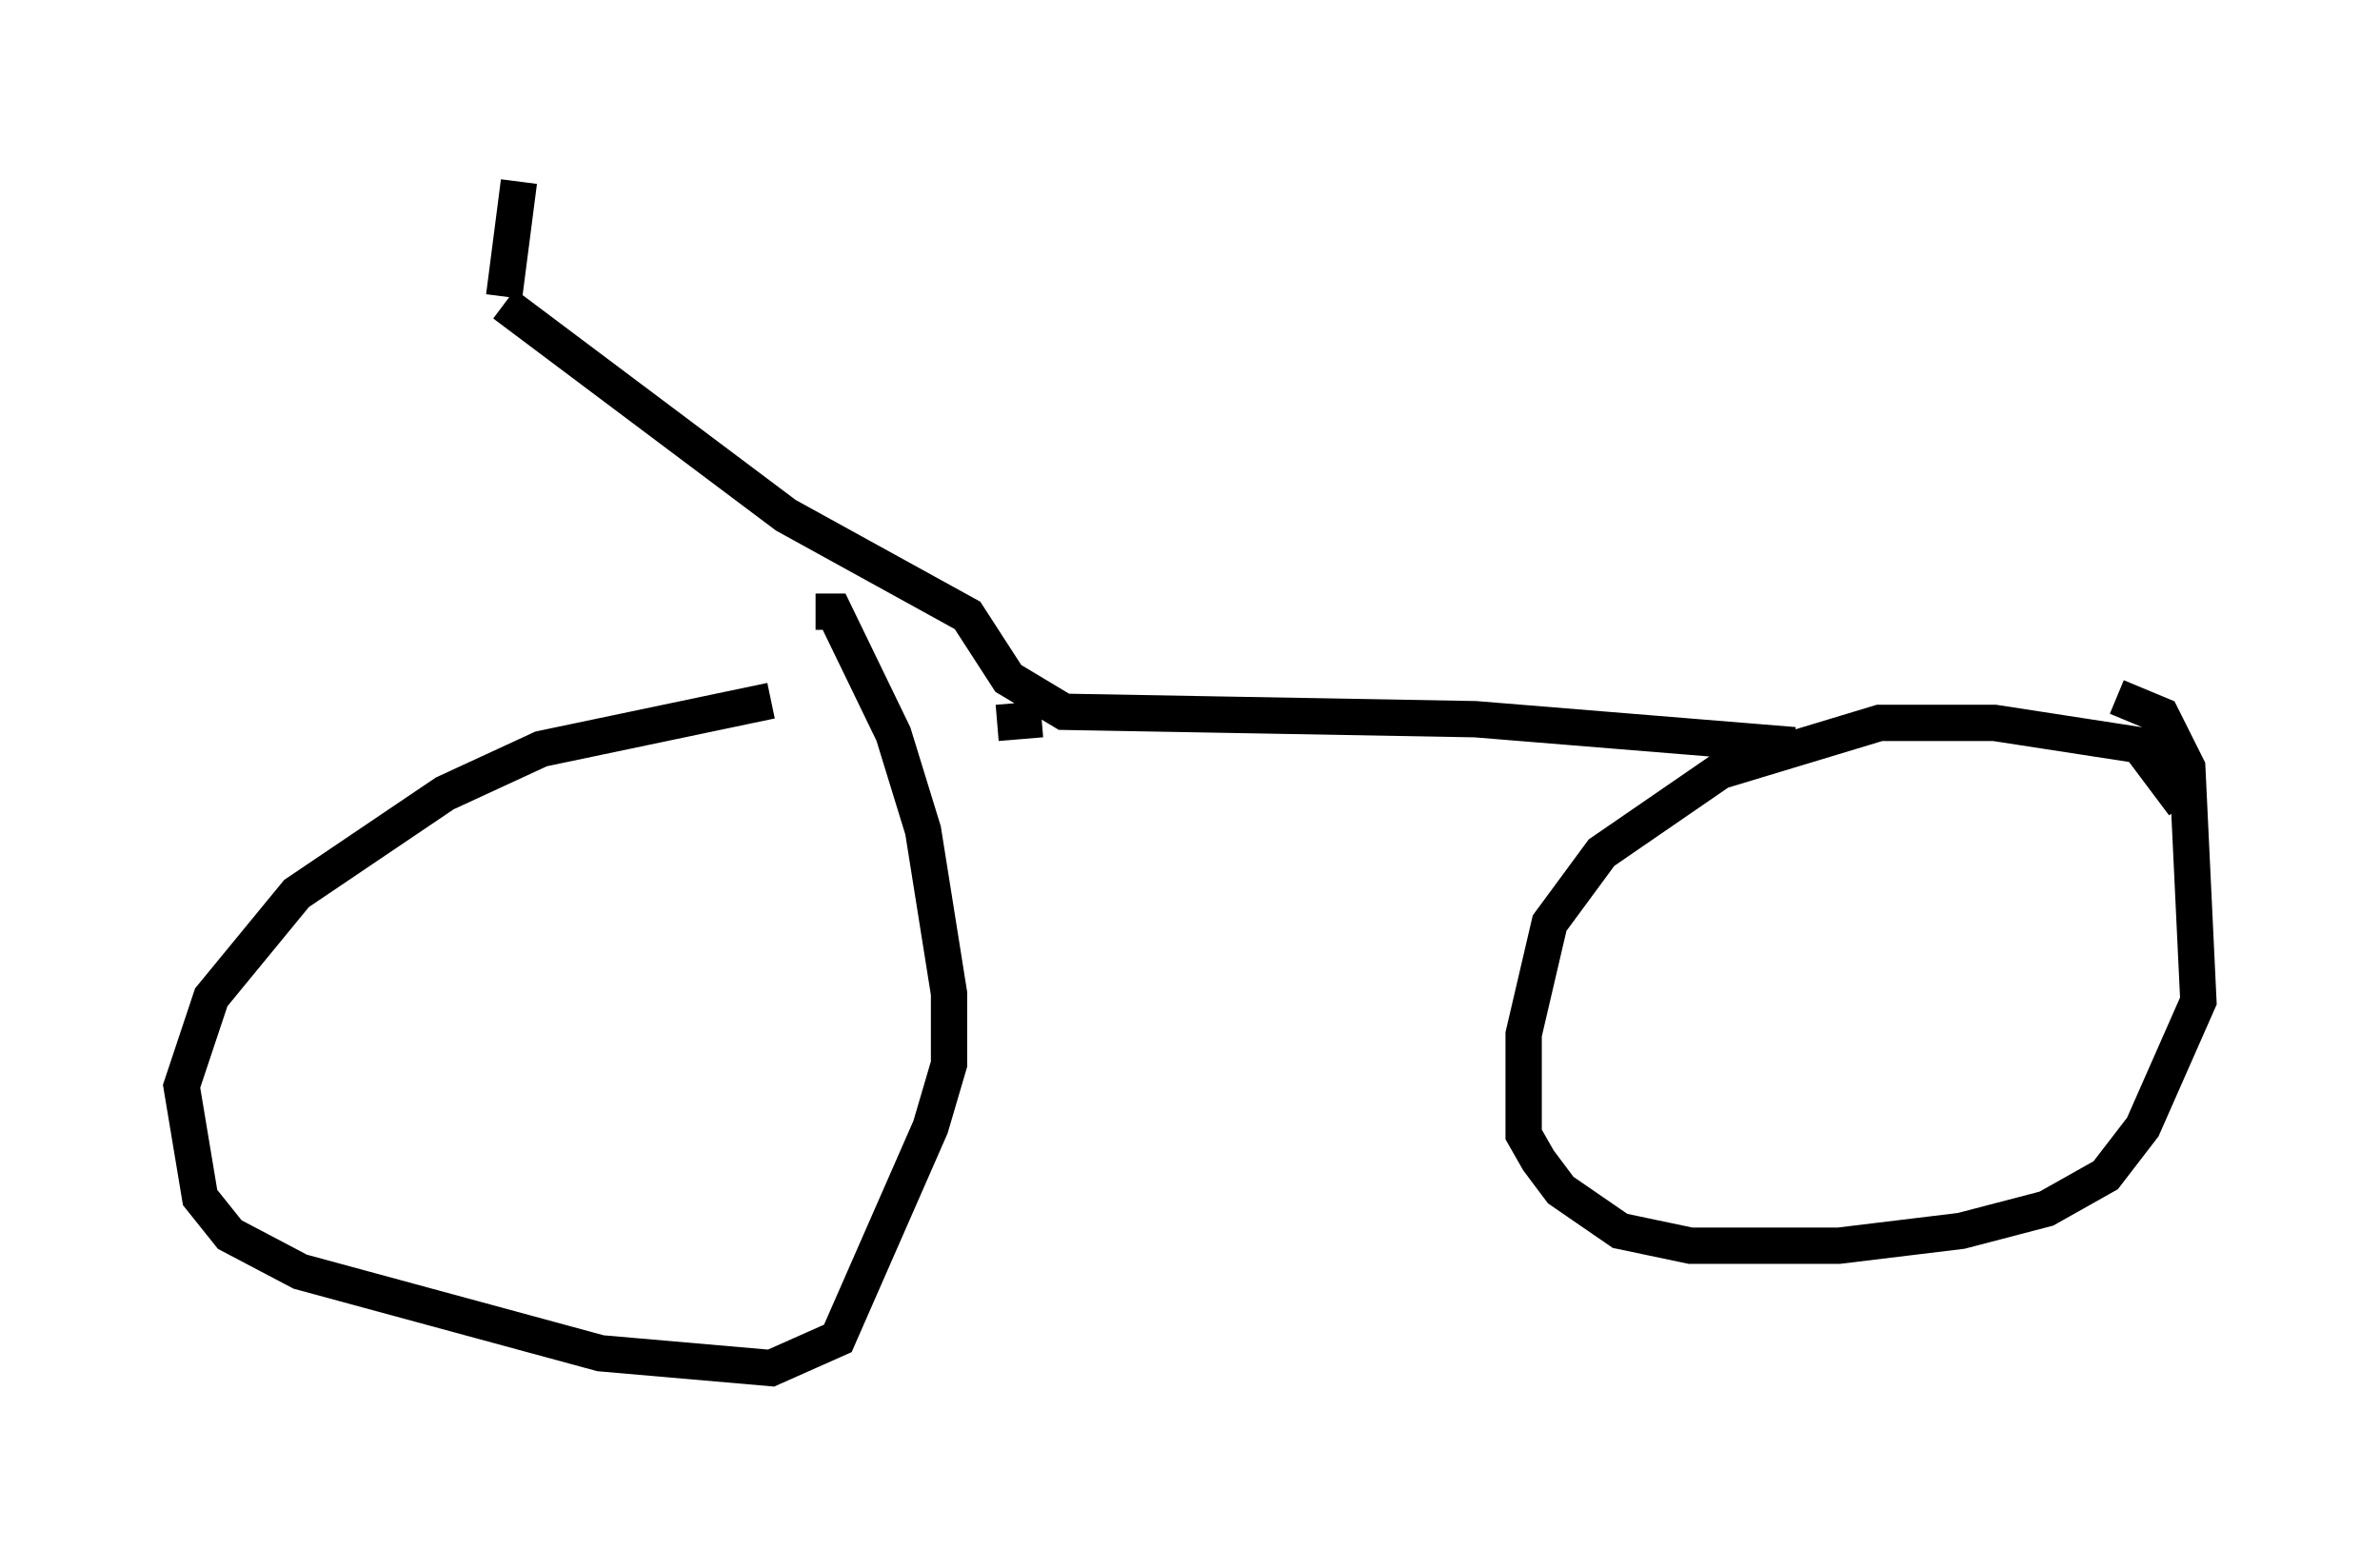 <?xml version="1.0" encoding="utf-8" ?>
<svg baseProfile="full" height="42.667" version="1.1" width="65.534" xmlns="http://www.w3.org/2000/svg" xmlns:ev="http://www.w3.org/2001/xml-events" xmlns:xlink="http://www.w3.org/1999/xlink"><defs /><rect fill="white" height="42.667" width="65.534" x="0" y="0" /><path d="M23.069, 19.292 m-1.838, 0.0 l-6.329, 1.327 -2.654, 1.225 l-4.083, 2.756 -2.348, 2.858 l-0.817, 2.45 0.51, 3.063 l0.817, 1.021 1.94, 1.021 l8.269, 2.246 4.696, 0.408 l1.838, -0.817 2.552, -5.819 l0.51, -1.735 0.0, -1.94 l-0.715, -4.492 -0.817, -2.654 l-1.633, -3.369 -0.51, 0.0 m37.669, 5.308 l-1.225, -1.633 -3.981, -0.613 l-3.165, 0.0 -4.39, 1.327 l-3.267, 2.246 -1.429, 1.94 l-0.715, 3.063 0.0, 2.756 l0.408, 0.715 0.613, 0.817 l1.633, 1.123 1.94, 0.408 l4.083, 0.0 3.369, -0.408 l2.348, -0.613 1.633, -0.919 l1.021, -1.327 1.531, -3.471 l-0.306, -6.431 -0.715, -1.429 l-1.225, -0.51 m-16.027, 8.371 l-0.204, -0.102 m-27.767, -22.459 l-0.408, 3.165 m0.0, 0.204 l7.758, 5.819 5.002, 2.756 l1.123, 1.735 1.531, 0.919 l11.331, 0.204 8.779, 0.715 m-20.723, -0.715 l-1.225, 0.102 " fill="none" stroke="black" stroke-width="1" /></svg>